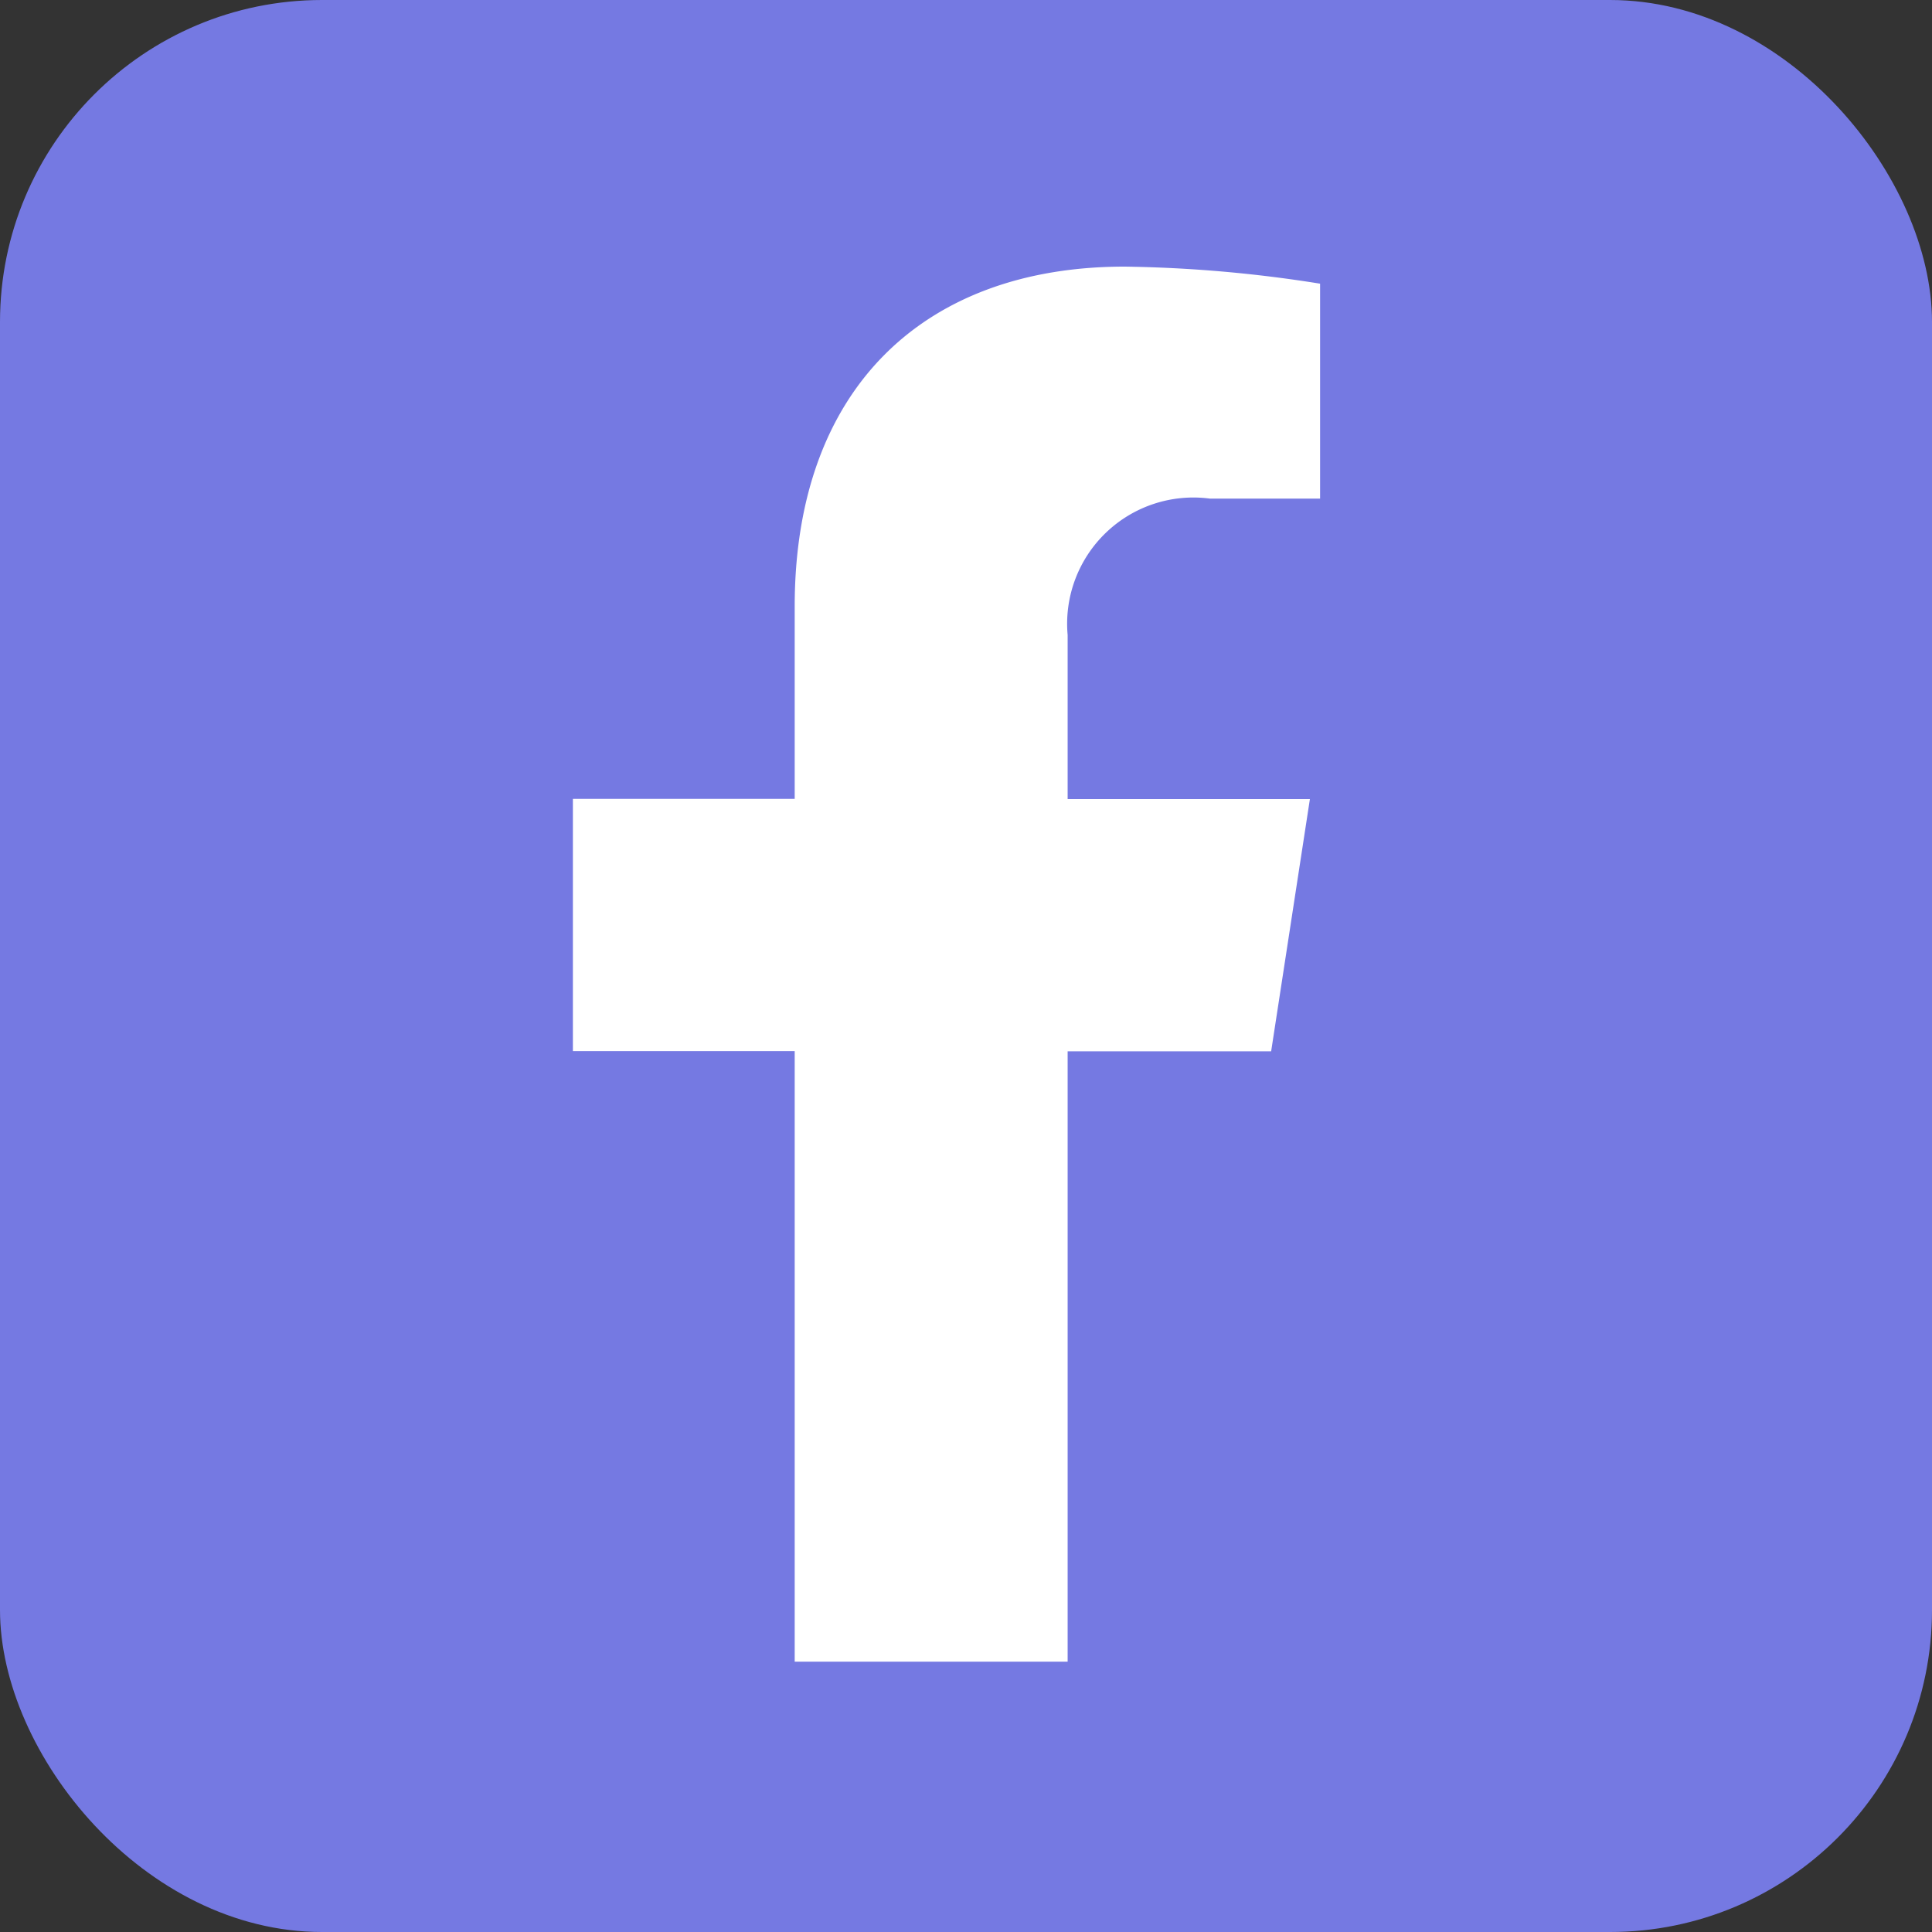 <svg xmlns="http://www.w3.org/2000/svg" width="36" height="36" viewBox="0 0 36 36"><rect x="0" y="0" width="36" height="36" fill="#333333" stroke="none"/><defs><style>.a{fill:#7579e2;}.b{fill:#fff;}</style></defs><g transform="translate(0 0.382)"><rect class="a" width="36" height="36" rx="6" transform="translate(0 -0.382)"/><path class="b" d="M14.62,14.622l.722-4.7H10.828V6.865A2.352,2.352,0,0,1,13.48,4.323h2.052V.318A25.026,25.026,0,0,0,11.889,0C8.172,0,5.742,2.253,5.742,6.332V9.918H1.609v4.7H5.742V25.995h5.086V14.622Z" transform="translate(9.066 4.586)"/></g></svg>